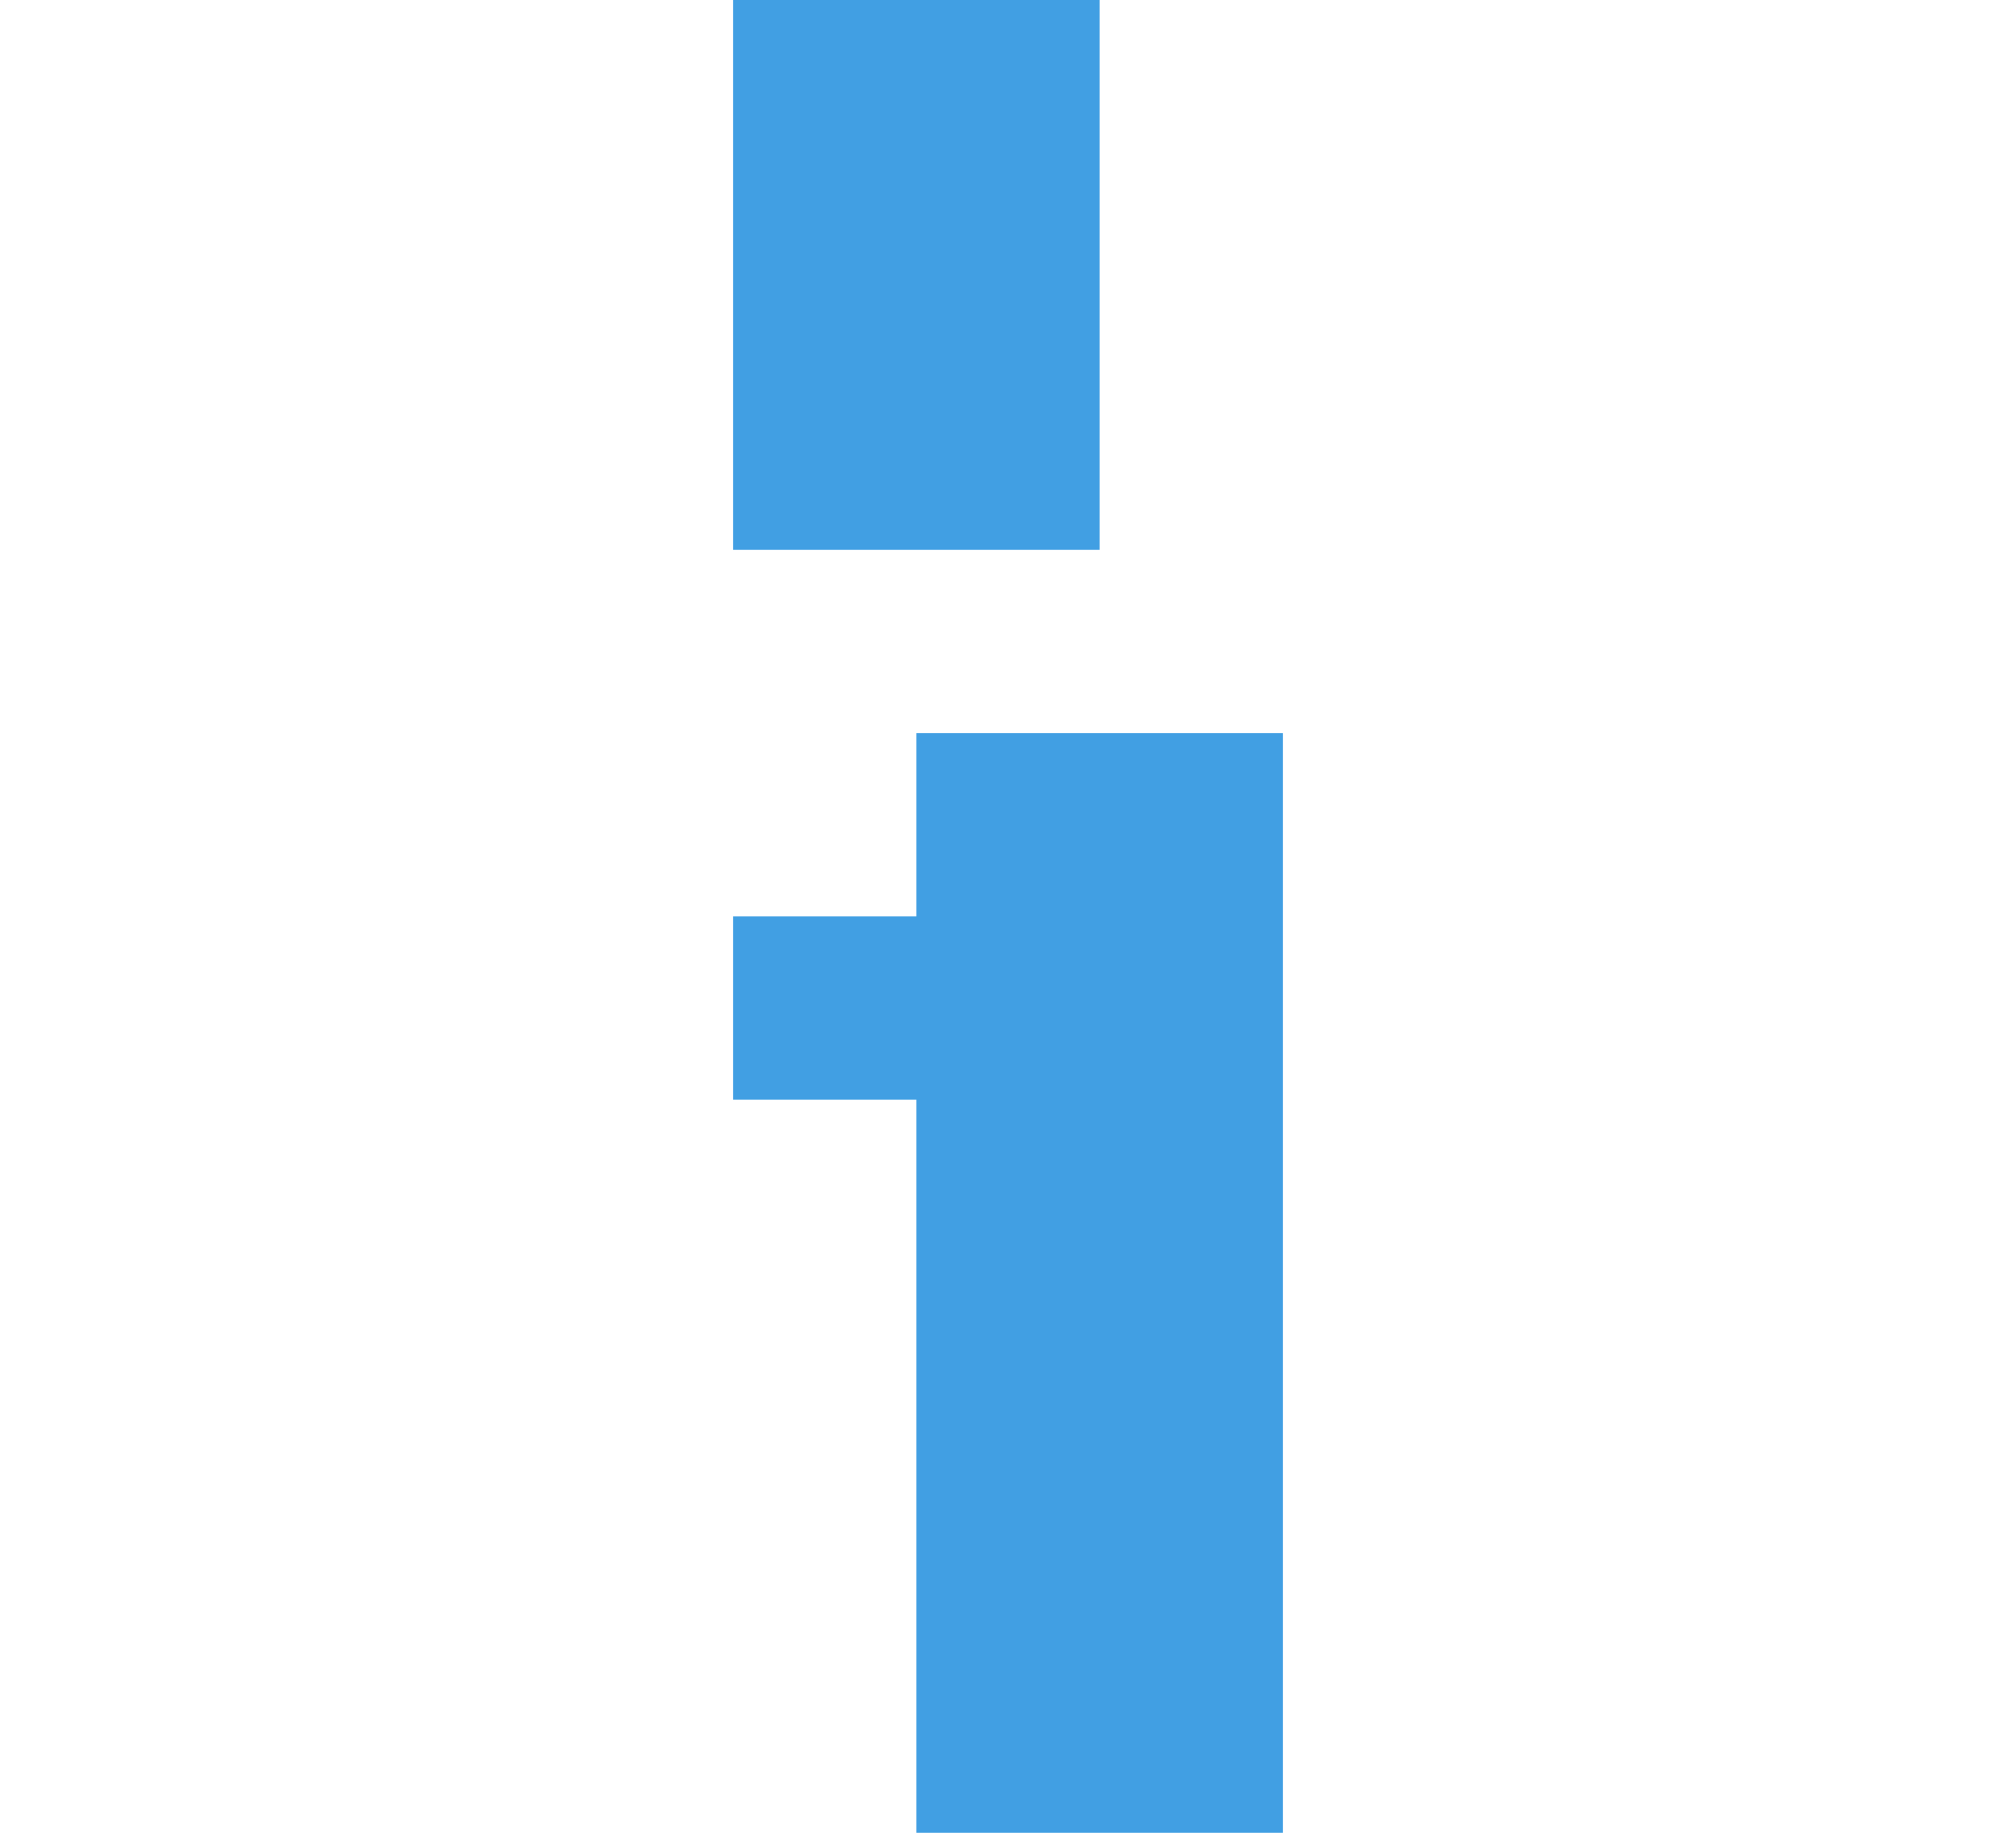 ﻿<?xml version="1.0" encoding="utf-8"?>
<svg version="1.1" xmlns:xlink="http://www.w3.org/1999/xlink" width="11px" height="10px" preserveAspectRatio="xMinYMid meet" viewBox="361 393  11 8" xmlns="http://www.w3.org/2000/svg">
  <path d="M 366 373  L 366 397  L 367 397  L 367 421  " stroke-width="2" stroke-dasharray="6,2" stroke="#419fe3" fill="none" />
  <path d="M 359 413.6  L 367 423  L 375 413.6  L 367 417.2  L 359 413.6  Z " fill-rule="nonzero" fill="#419fe3" stroke="none" />
</svg>